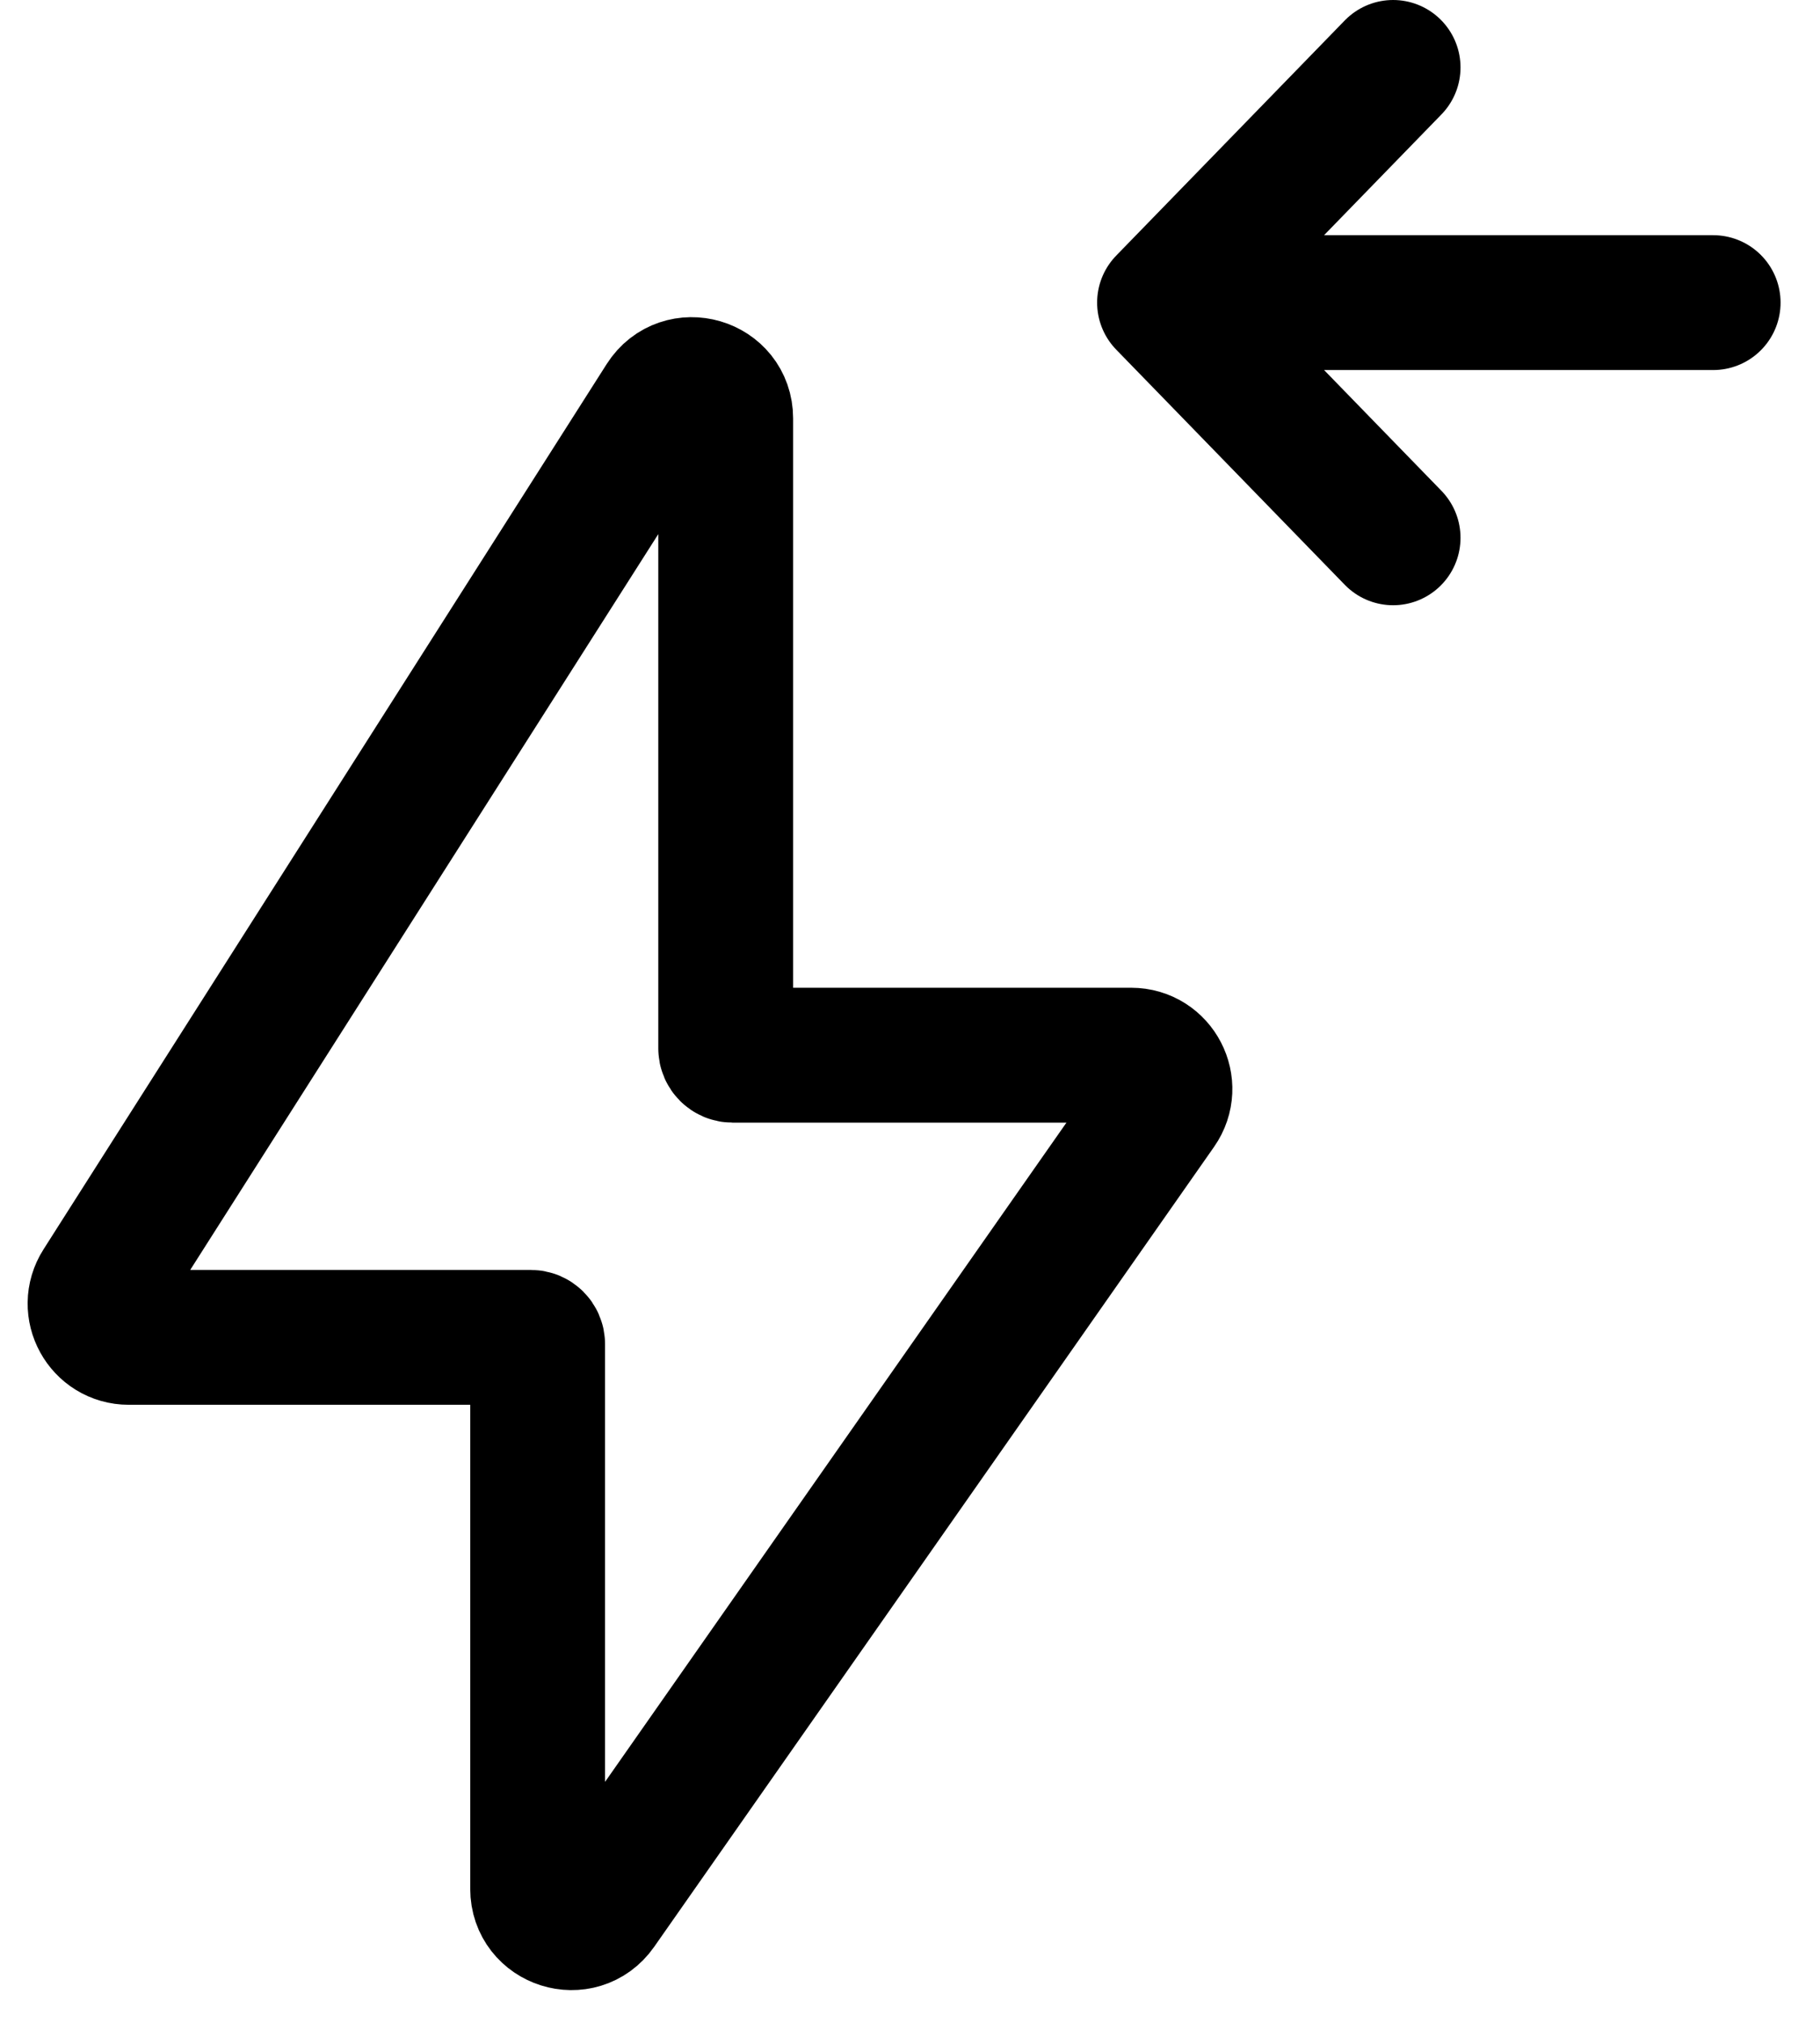 <svg width="27" height="30" viewBox="0 0 27 30" fill="none" xmlns="http://www.w3.org/2000/svg">
<path d="M1.489 19.066L9.844 5.936C10.113 5.514 10.766 5.705 10.766 6.205V15.549C10.766 15.604 10.811 15.649 10.866 15.649H16.781C17.186 15.649 17.423 16.104 17.191 16.436L8.885 28.3C8.605 28.701 7.976 28.503 7.976 28.014V19.934C7.976 19.879 7.931 19.834 7.876 19.834H1.911C1.516 19.834 1.277 19.398 1.489 19.066Z" stroke="black" stroke-width="2"/>
<path d="M20.667 7.976L17.276 4.488M17.276 4.488L20.667 1M17.276 4.488H25.415" stroke="black" stroke-width="2" stroke-linecap="round" stroke-linejoin="round"/>
</svg>
